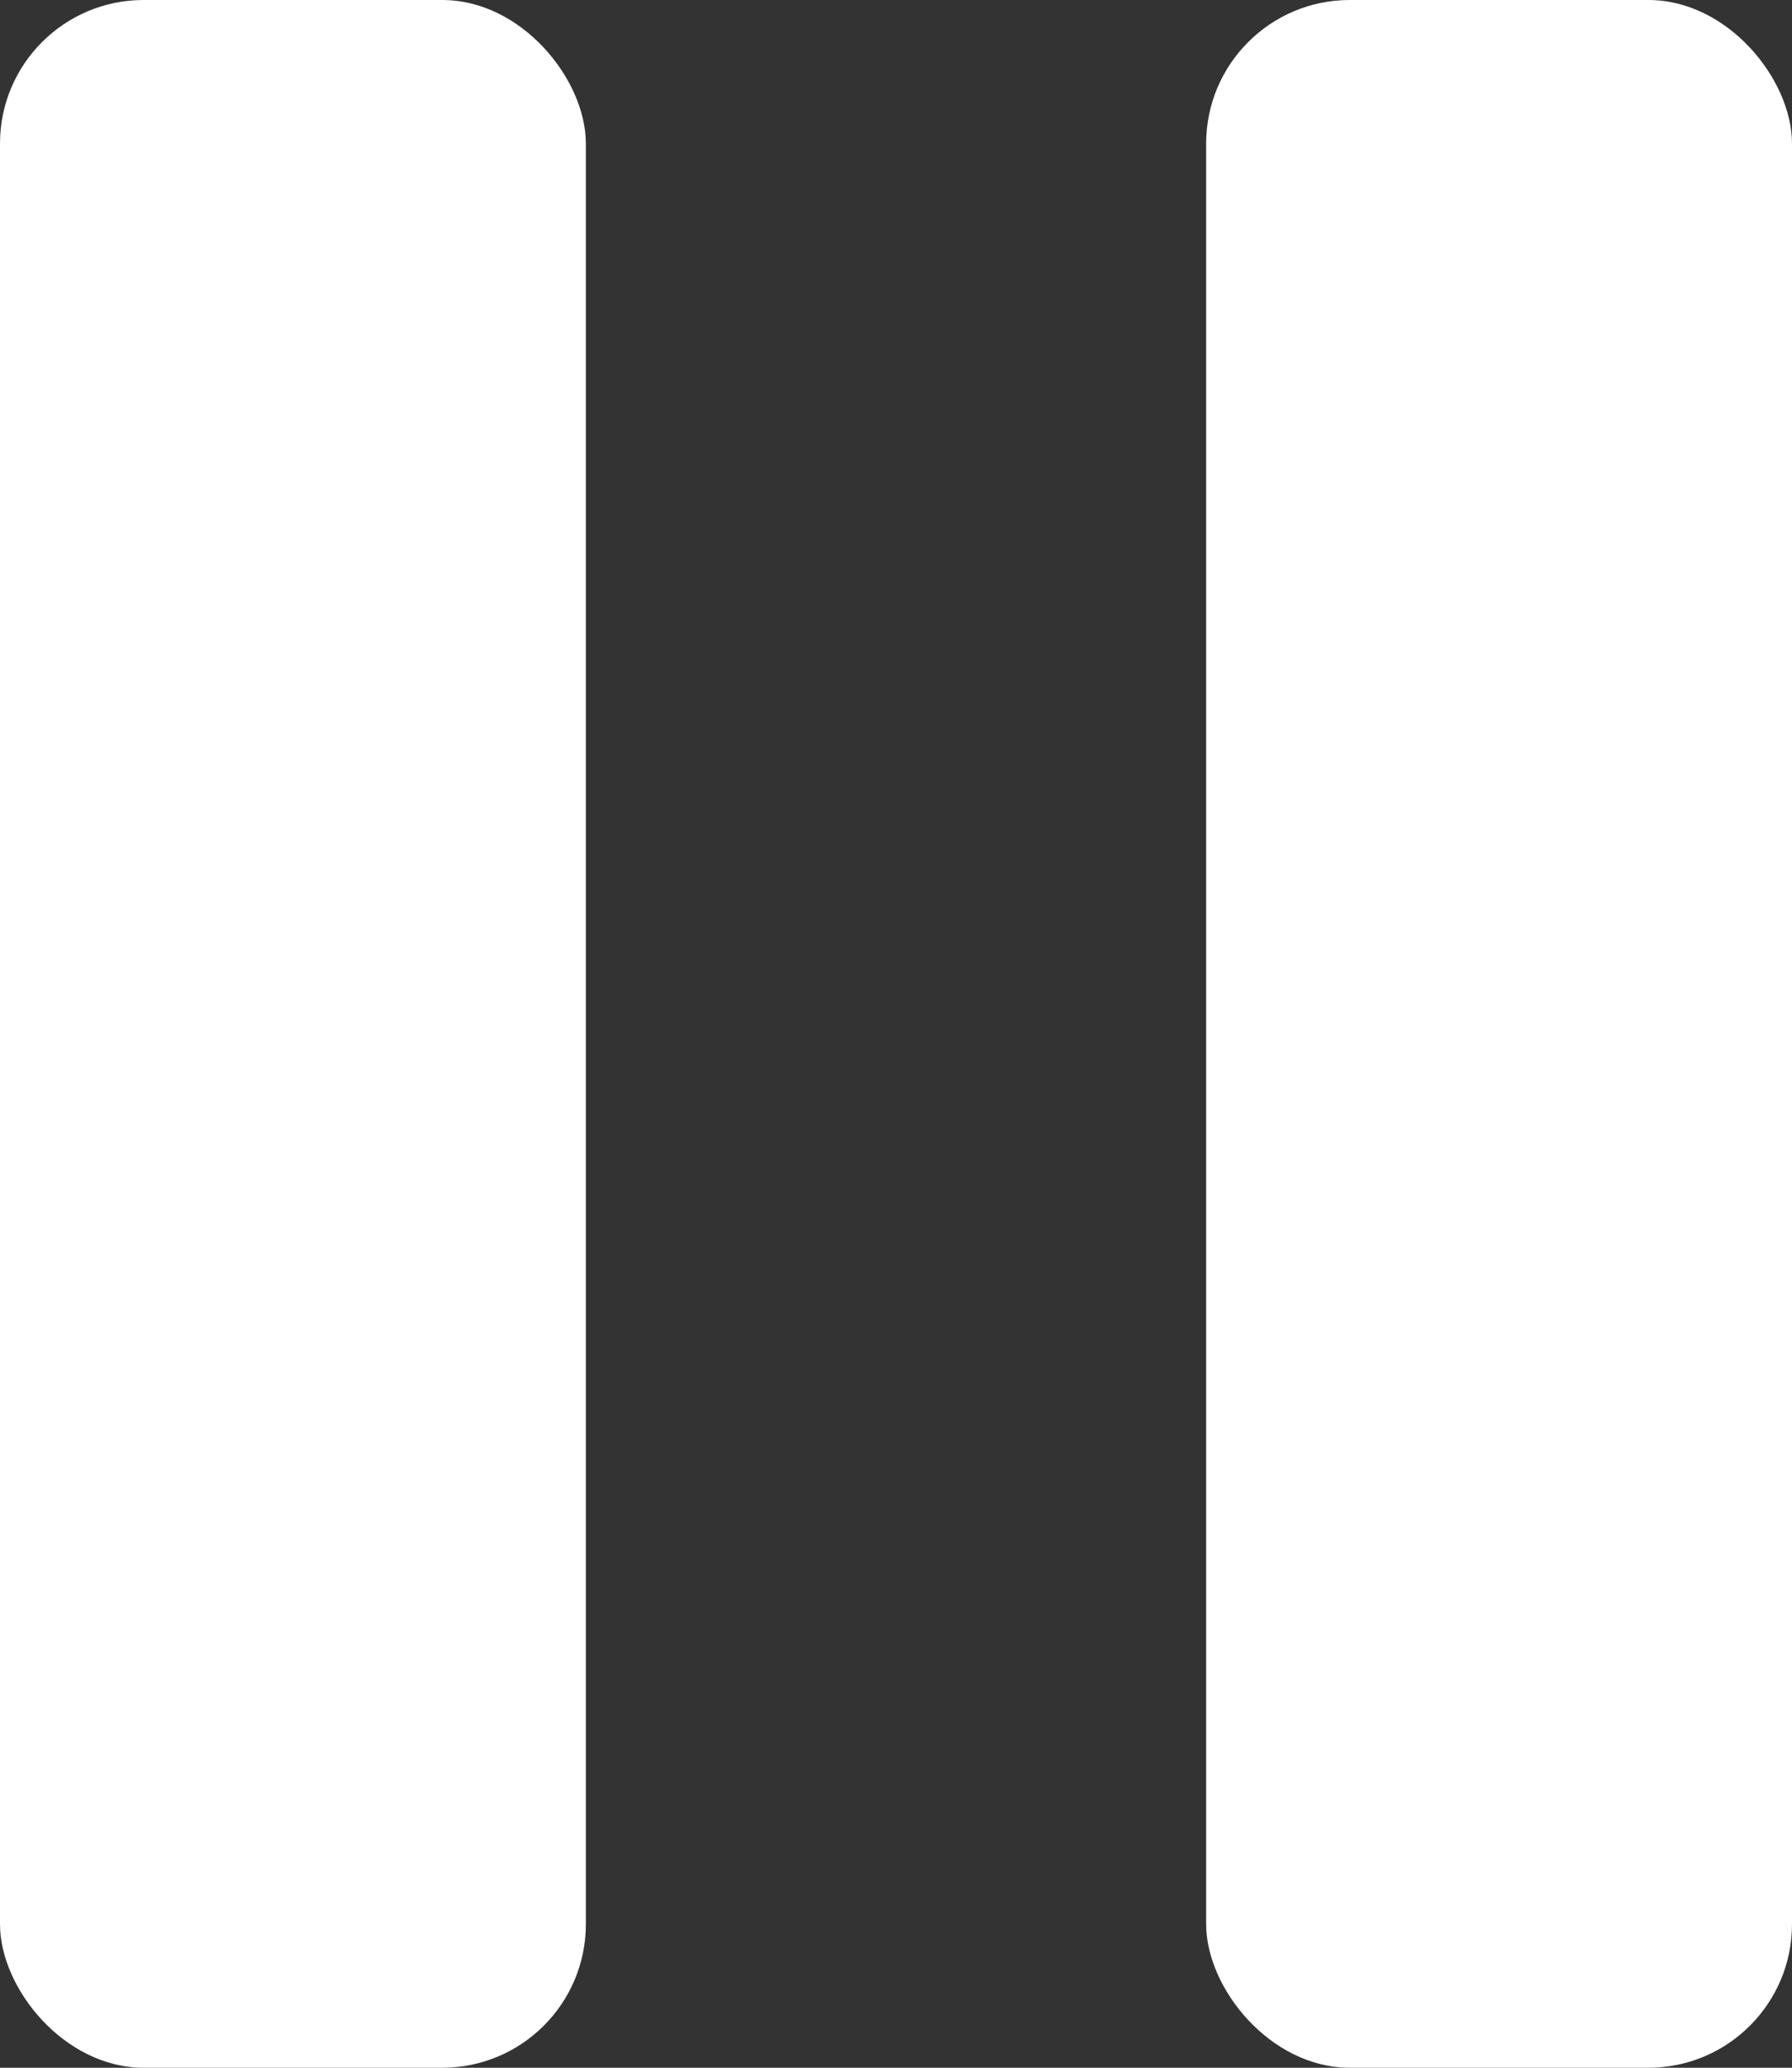 <svg xmlns="http://www.w3.org/2000/svg" width="62.402" height="72.003" viewBox="0 0 62.402 72.003">
  <rect x="0" y="0" width="62.402" height="72.003" fill="#333333" stroke="none"/>
  <g id="Pause" transform="translate(-167.6 -520)">
    <rect id="Rectangle_2569" data-name="Rectangle 2569" width="20.401" height="72.003" rx="5" transform="translate(167.6 520)" fill="#fff"/>
    <rect id="Rectangle_2570" data-name="Rectangle 2570" width="20.401" height="72.003" rx="5" transform="translate(209.601 520)" fill="#fff"/>
  </g>
</svg>
